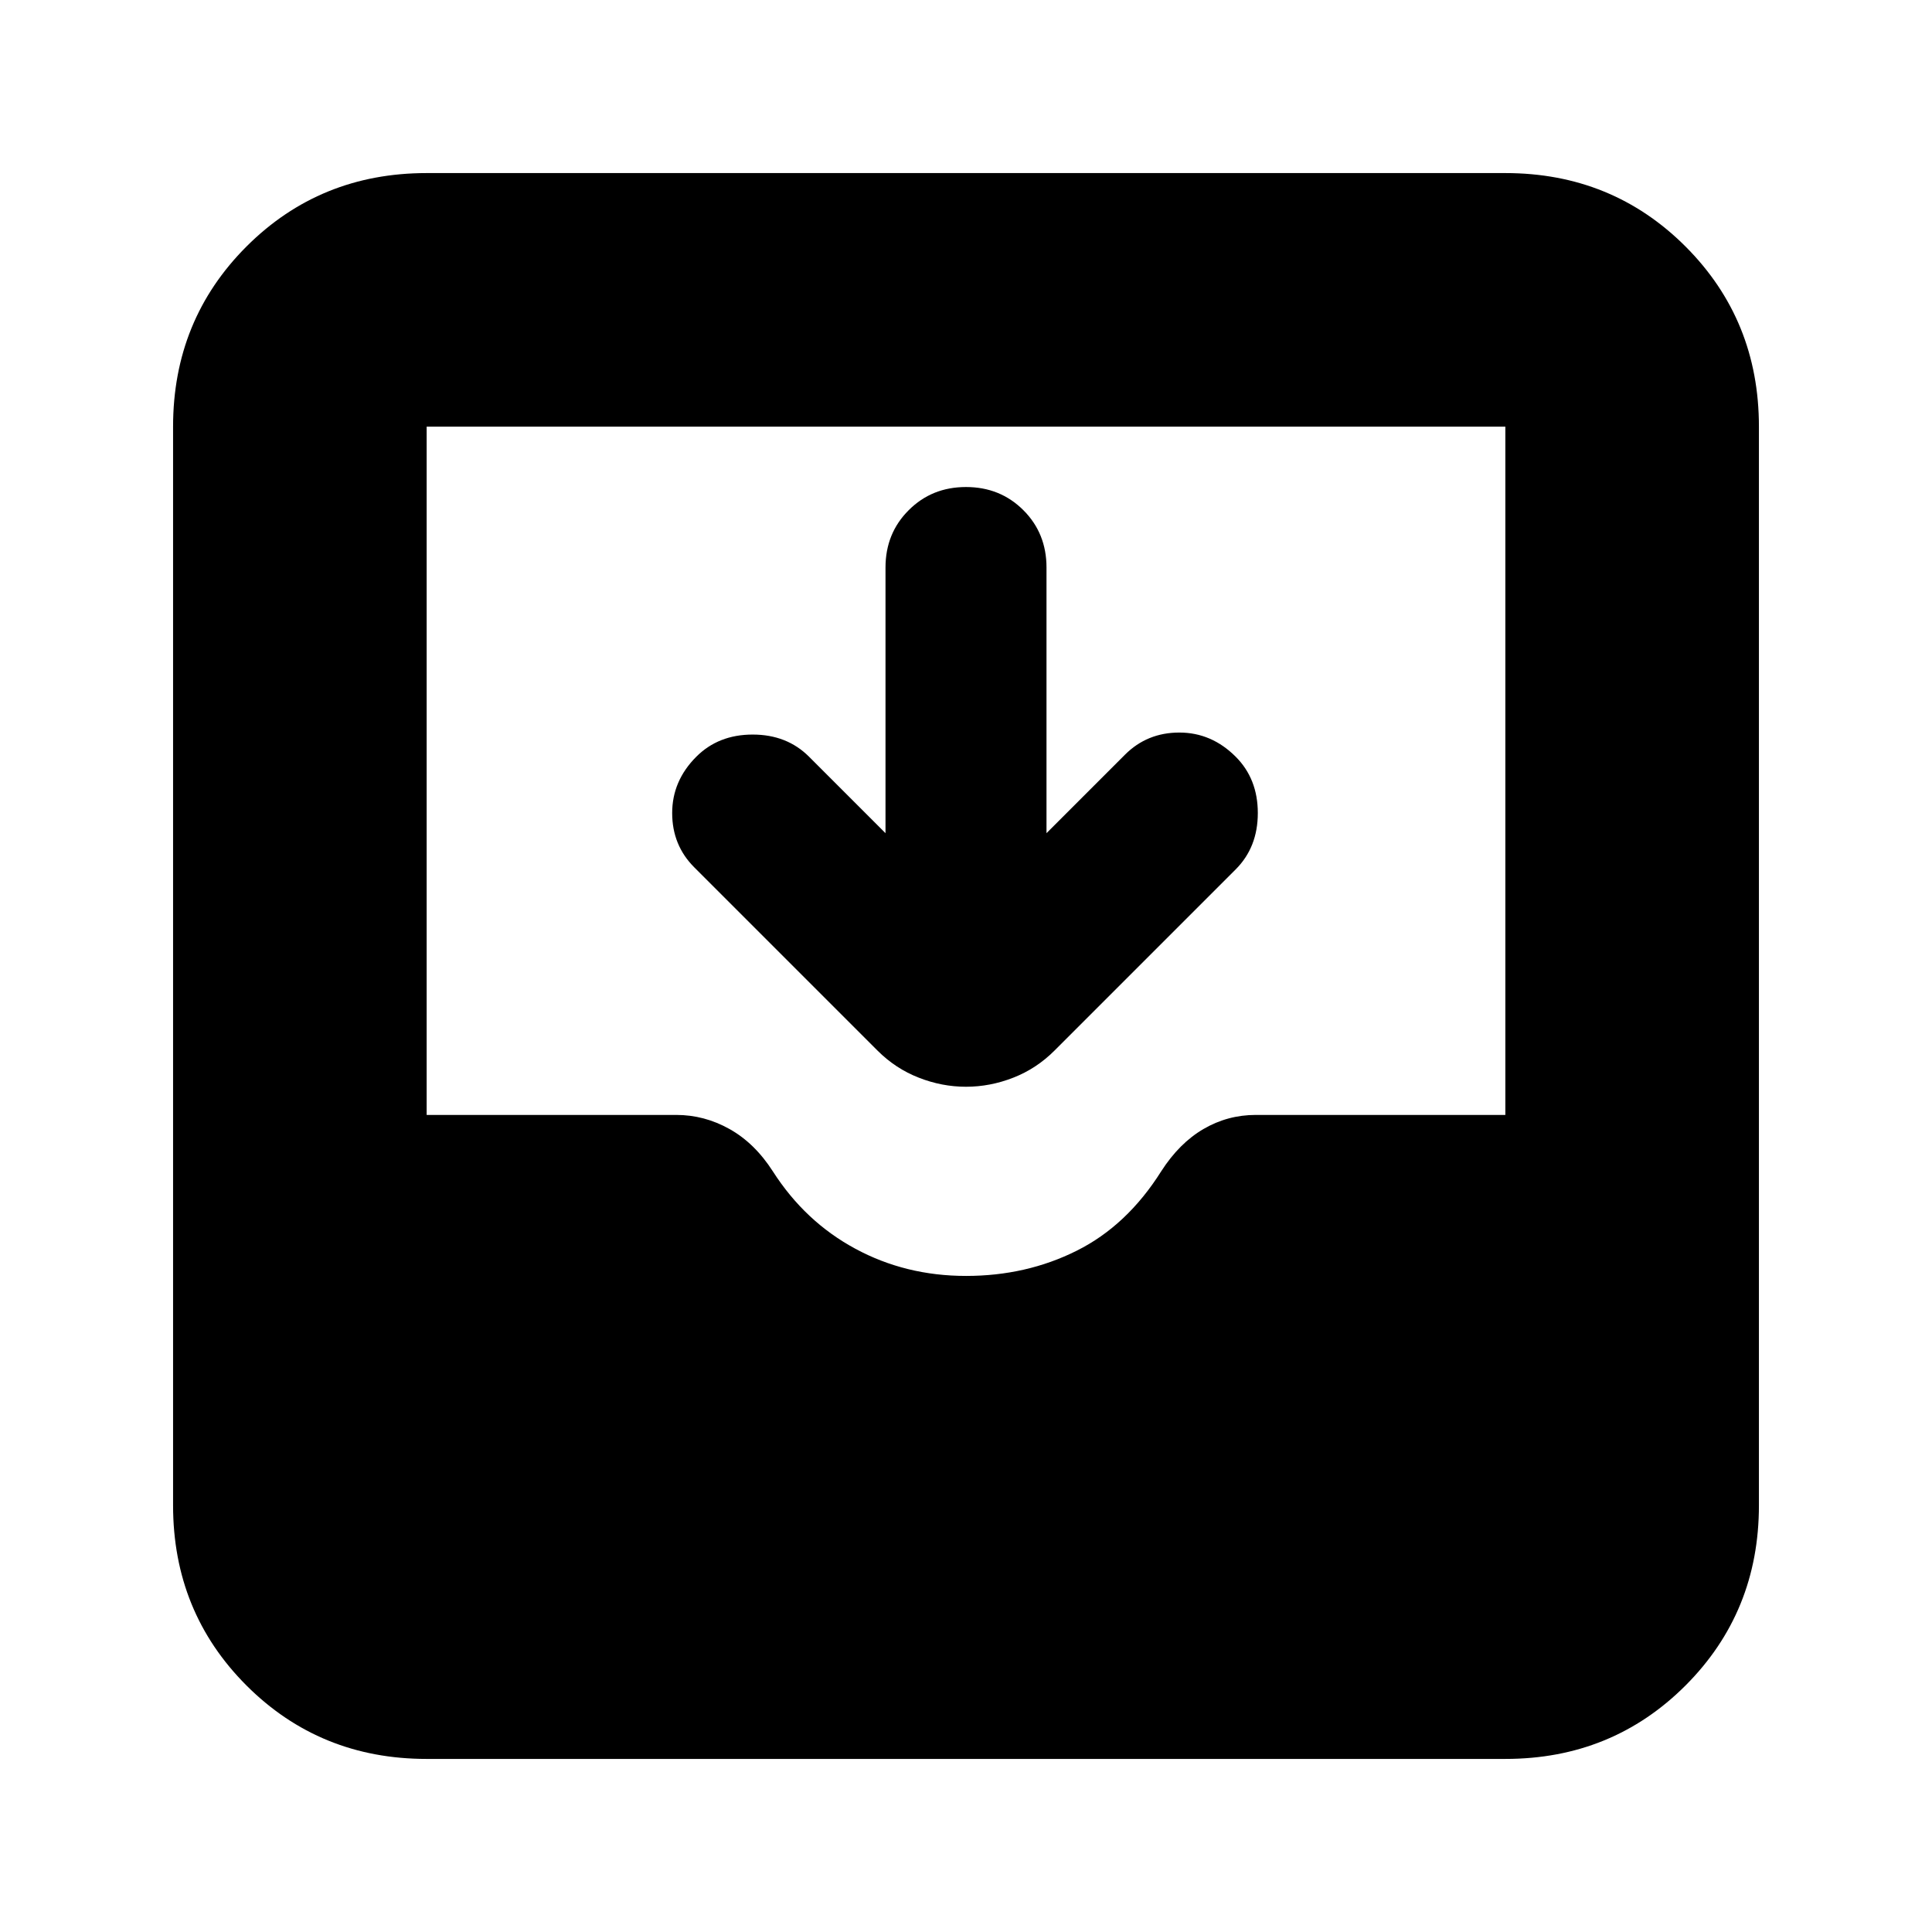 <svg xmlns="http://www.w3.org/2000/svg" height="24" width="24"><path d="M5.3 21.85q-1.325 0-2.238-.912-.912-.913-.912-2.238V5.3q0-1.325.912-2.238.913-.912 2.238-.912h13.4q1.325 0 2.238.912.912.913.912 2.238v13.4q0 1.325-.912 2.238-.913.912-2.238.912Zm6.7-6q.75 0 1.375-.313.625-.312 1.05-.987.225-.35.525-.525.3-.175.65-.175h3.1V5.3H5.3v8.55h3.1q.35 0 .662.175.313.175.538.525.4.625 1.025.962.625.338 1.375.338Zm0-2.35q-.3 0-.587-.113-.288-.112-.513-.337l-2.275-2.275Q8.35 10.5 8.35 10.1t.3-.7q.275-.275.7-.275.425 0 .7.275l.95.95v-3.3q0-.425.288-.712.287-.288.712-.288t.713.288q.287.287.287.712v3.3l.975-.975q.275-.275.675-.275t.7.3q.275.275.275.7 0 .425-.275.7l-2.25 2.25q-.225.225-.512.337-.288.113-.588.113Z"/></svg>